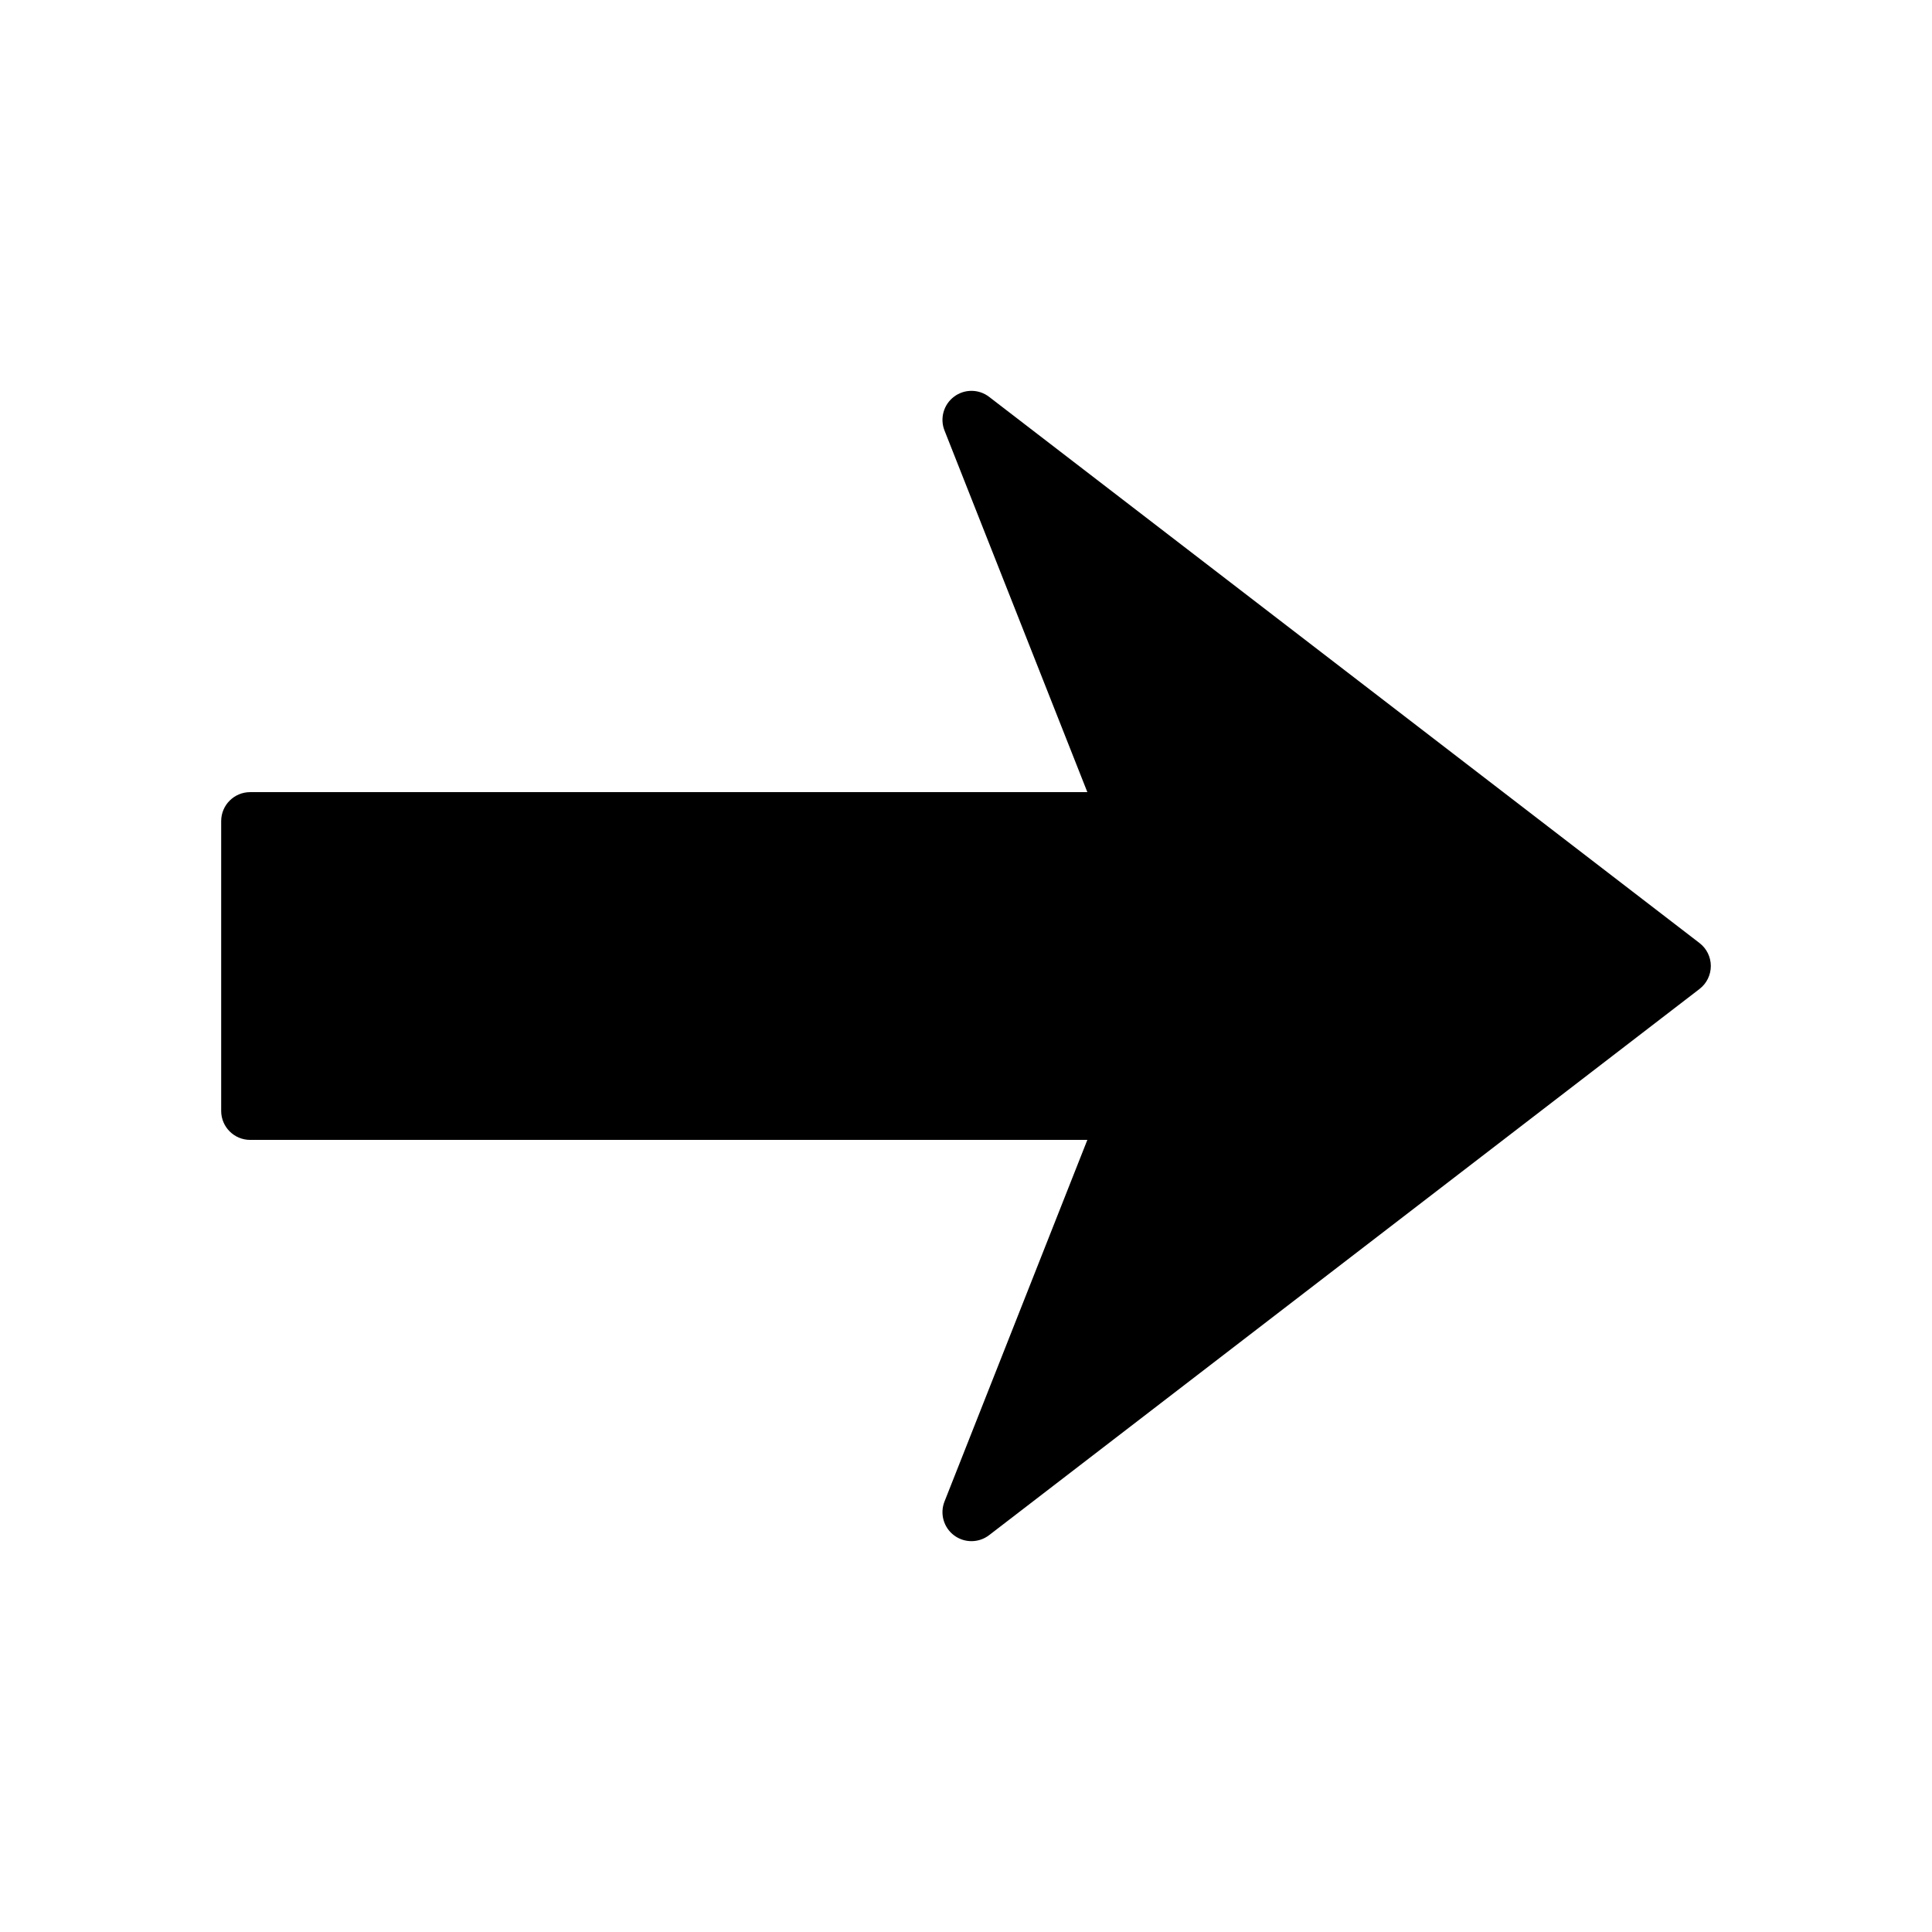 <?xml version="1.0" standalone="no"?><!DOCTYPE svg PUBLIC "-//W3C//DTD SVG 1.1//EN" "http://www.w3.org/Graphics/SVG/1.1/DTD/svg11.dtd"><svg class="icon" width="128px" height="128.00px" viewBox="0 0 1024 1024" version="1.1" xmlns="http://www.w3.org/2000/svg"><path d="M906.772 512c0 4.772-2.212 9.267-5.99 12.175l-376.525 289.485c-2.765 2.12-6.062 3.185-9.37 3.185-3.256 0-6.502-1.034-9.247-3.092-5.509-4.157-7.578-11.489-5.038-17.91l75.715-191.672L132.588 604.17c-8.489 0-15.36-6.881-15.36-15.36l0-153.6c0-8.489 6.871-15.36 15.36-15.36l443.73 0-75.715-191.683c-2.54-6.42-0.471-13.752 5.048-17.91 5.509-4.157 13.128-4.137 18.606 0.092l376.525 289.485C904.561 502.733 906.772 507.228 906.772 512z" /></svg>
